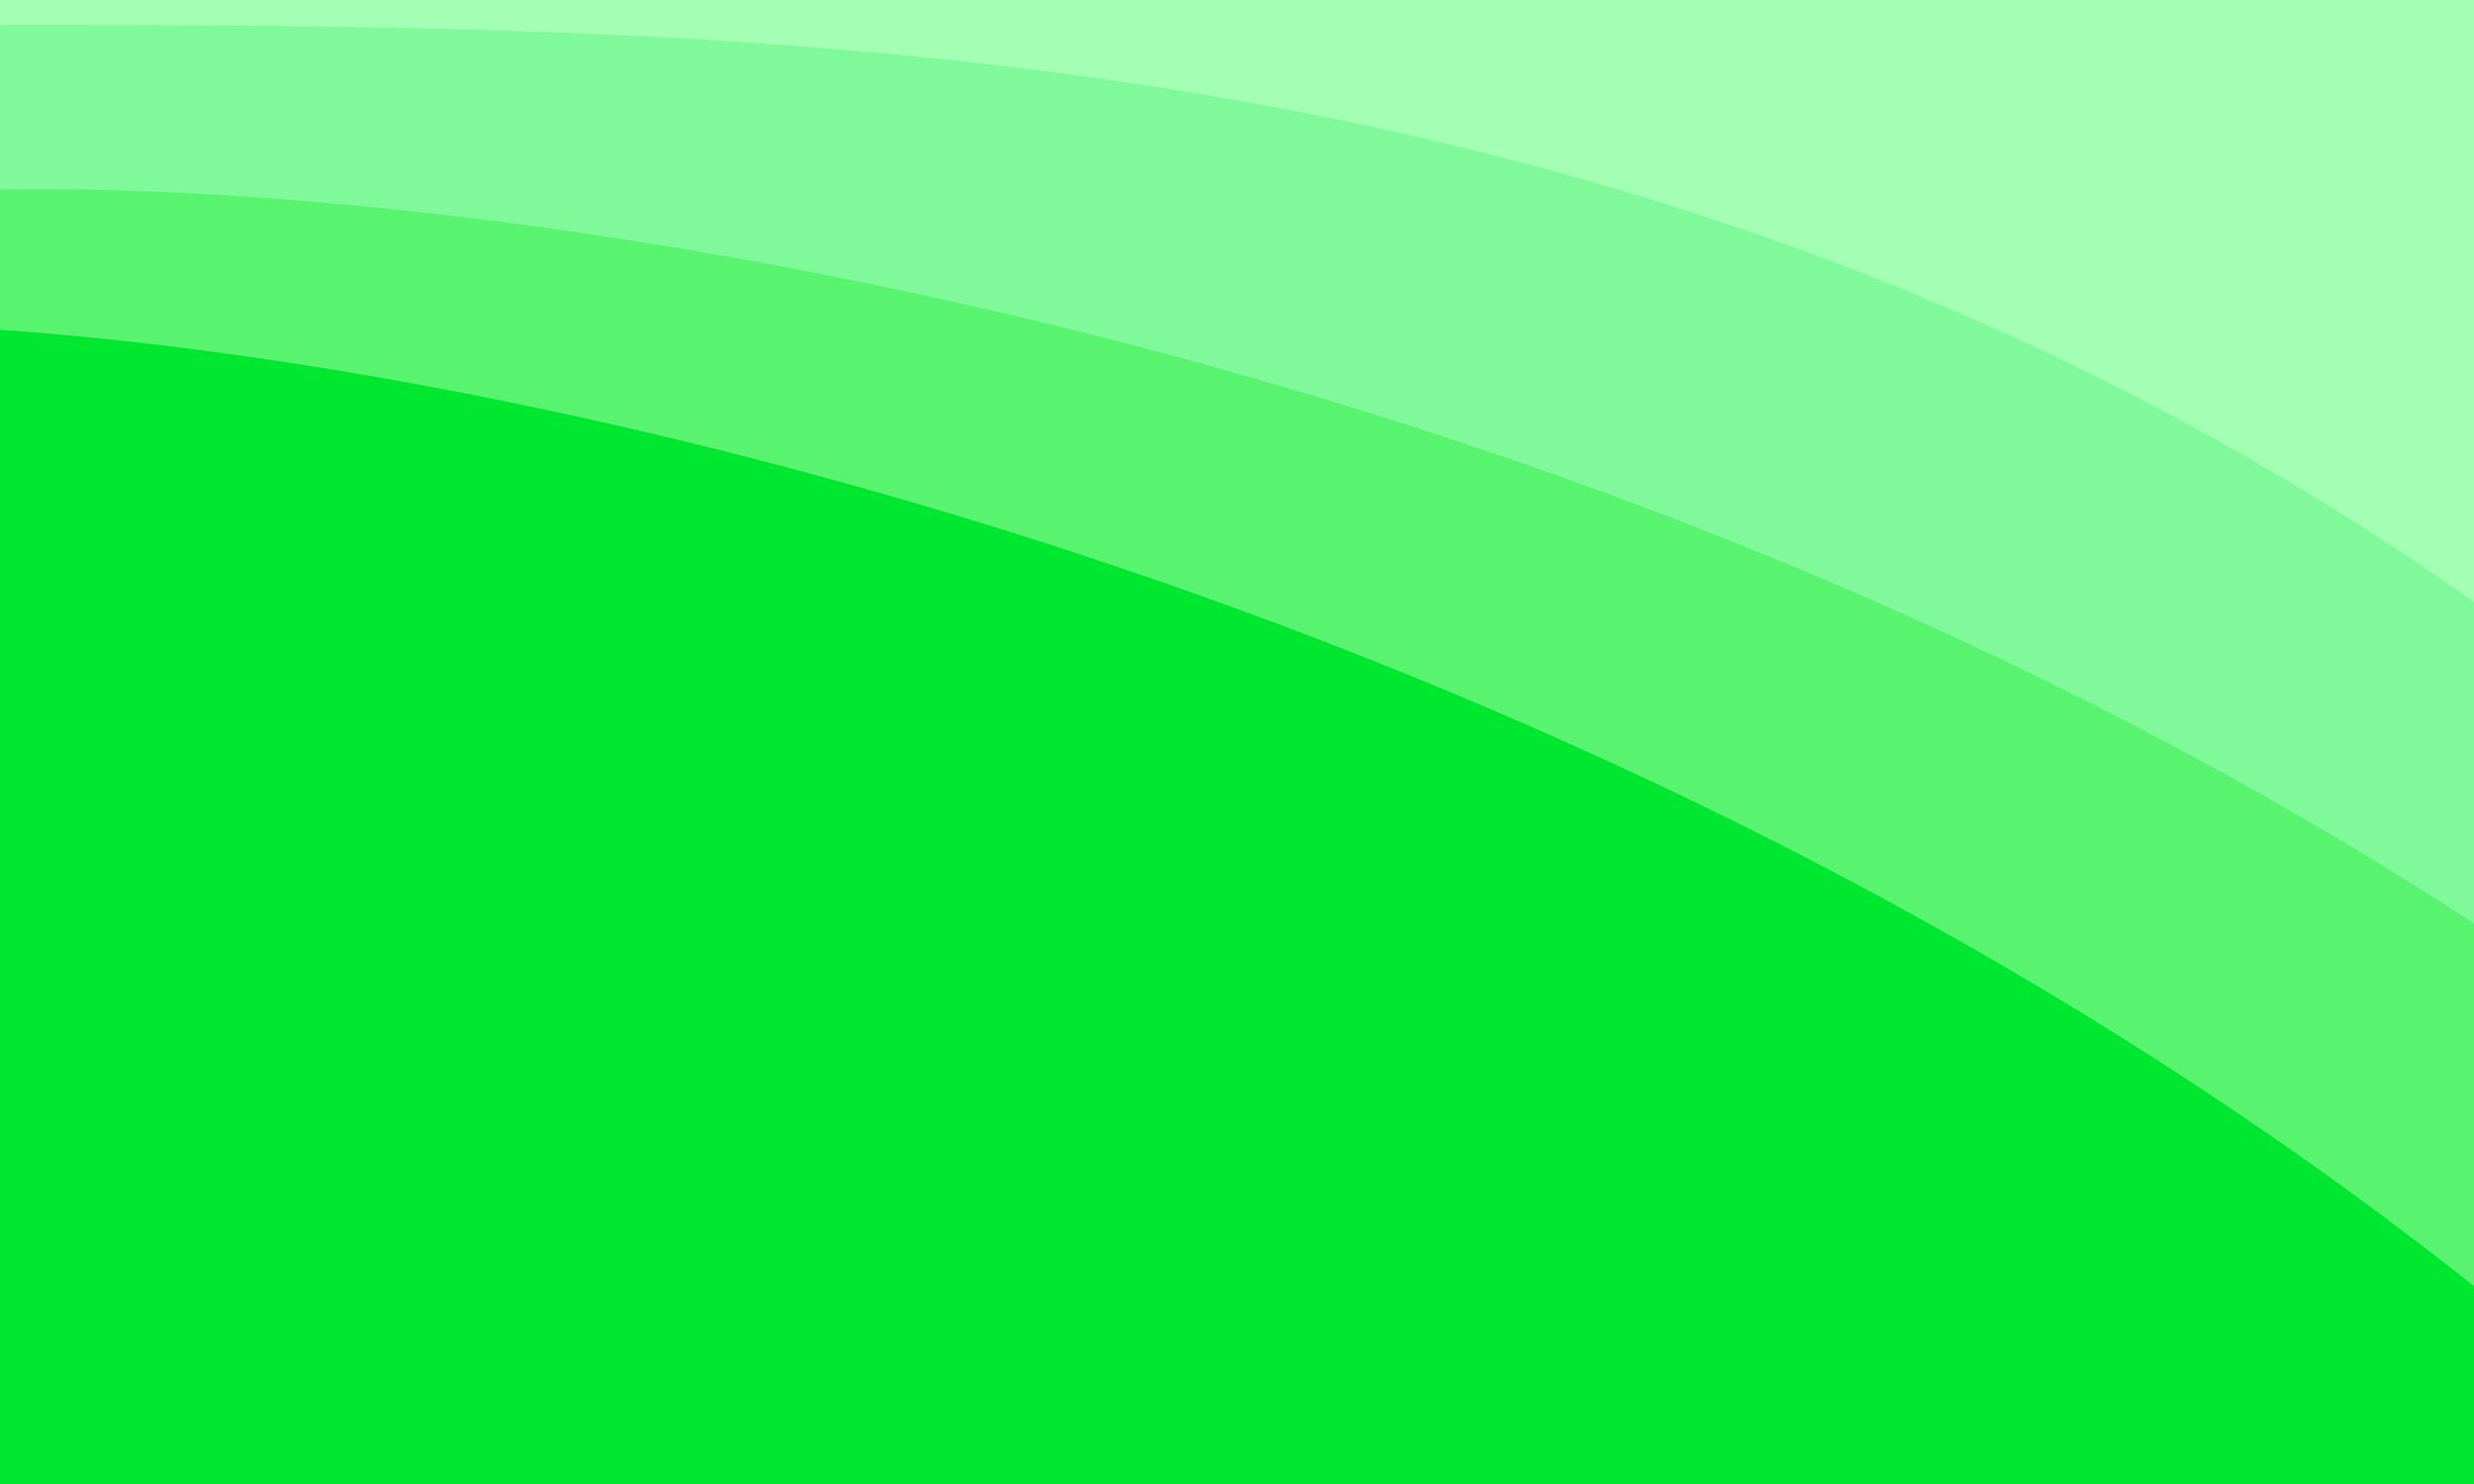 <?xml version="1.0" encoding="UTF-8" standalone="no"?>
<!-- Created with Inkscape (http://www.inkscape.org/) -->

<svg
   width="300"
   height="180"
   viewBox="0 0 79.375 47.625"
   version="1.1"
   id="svg1"
   xml:space="preserve"
   xmlns="http://www.w3.org/2000/svg"
   xmlns:svg="http://www.w3.org/2000/svg"><defs
     id="defs1" /><g
     id="layer1"><g
       id="g1"><rect
         style="fill:#a2ffb3;fill-opacity:1;stroke-width:0.146;stroke-linecap:round"
         id="rect1"
         width="79.375"
         height="47.625"
         x="1.3877788e-17"
         y="1.3877788e-17" /><path
         style="fill:#80f99a;fill-opacity:1;stroke:none;stroke-width:0.146;stroke-linecap:round;stroke-opacity:1"
         d="M 0,47.625 V 0.794 C 24.129,0.852 52.835,0.615 79.375,19.315 v 28.31 z"
         id="path1" /><path
         style="fill:#58f470;fill-opacity:1;stroke:none;stroke-width:0.146;stroke-linecap:round;stroke-opacity:1"
         d="M 0,47.625 V 6.085 C 16.201,5.791 50.72,10.934 79.375,29.633 v 17.992 z"
         id="path1-3" /><path
         style="fill:#00e730;fill-opacity:1;stroke:none;stroke-width:0.146;stroke-linecap:round;stroke-opacity:1"
         d="M 0,47.625 V 10.583 c 19.637,1.38 53.275,9.966 79.375,30.692 v 6.35 z"
         id="path1-3-0" /></g></g></svg>
